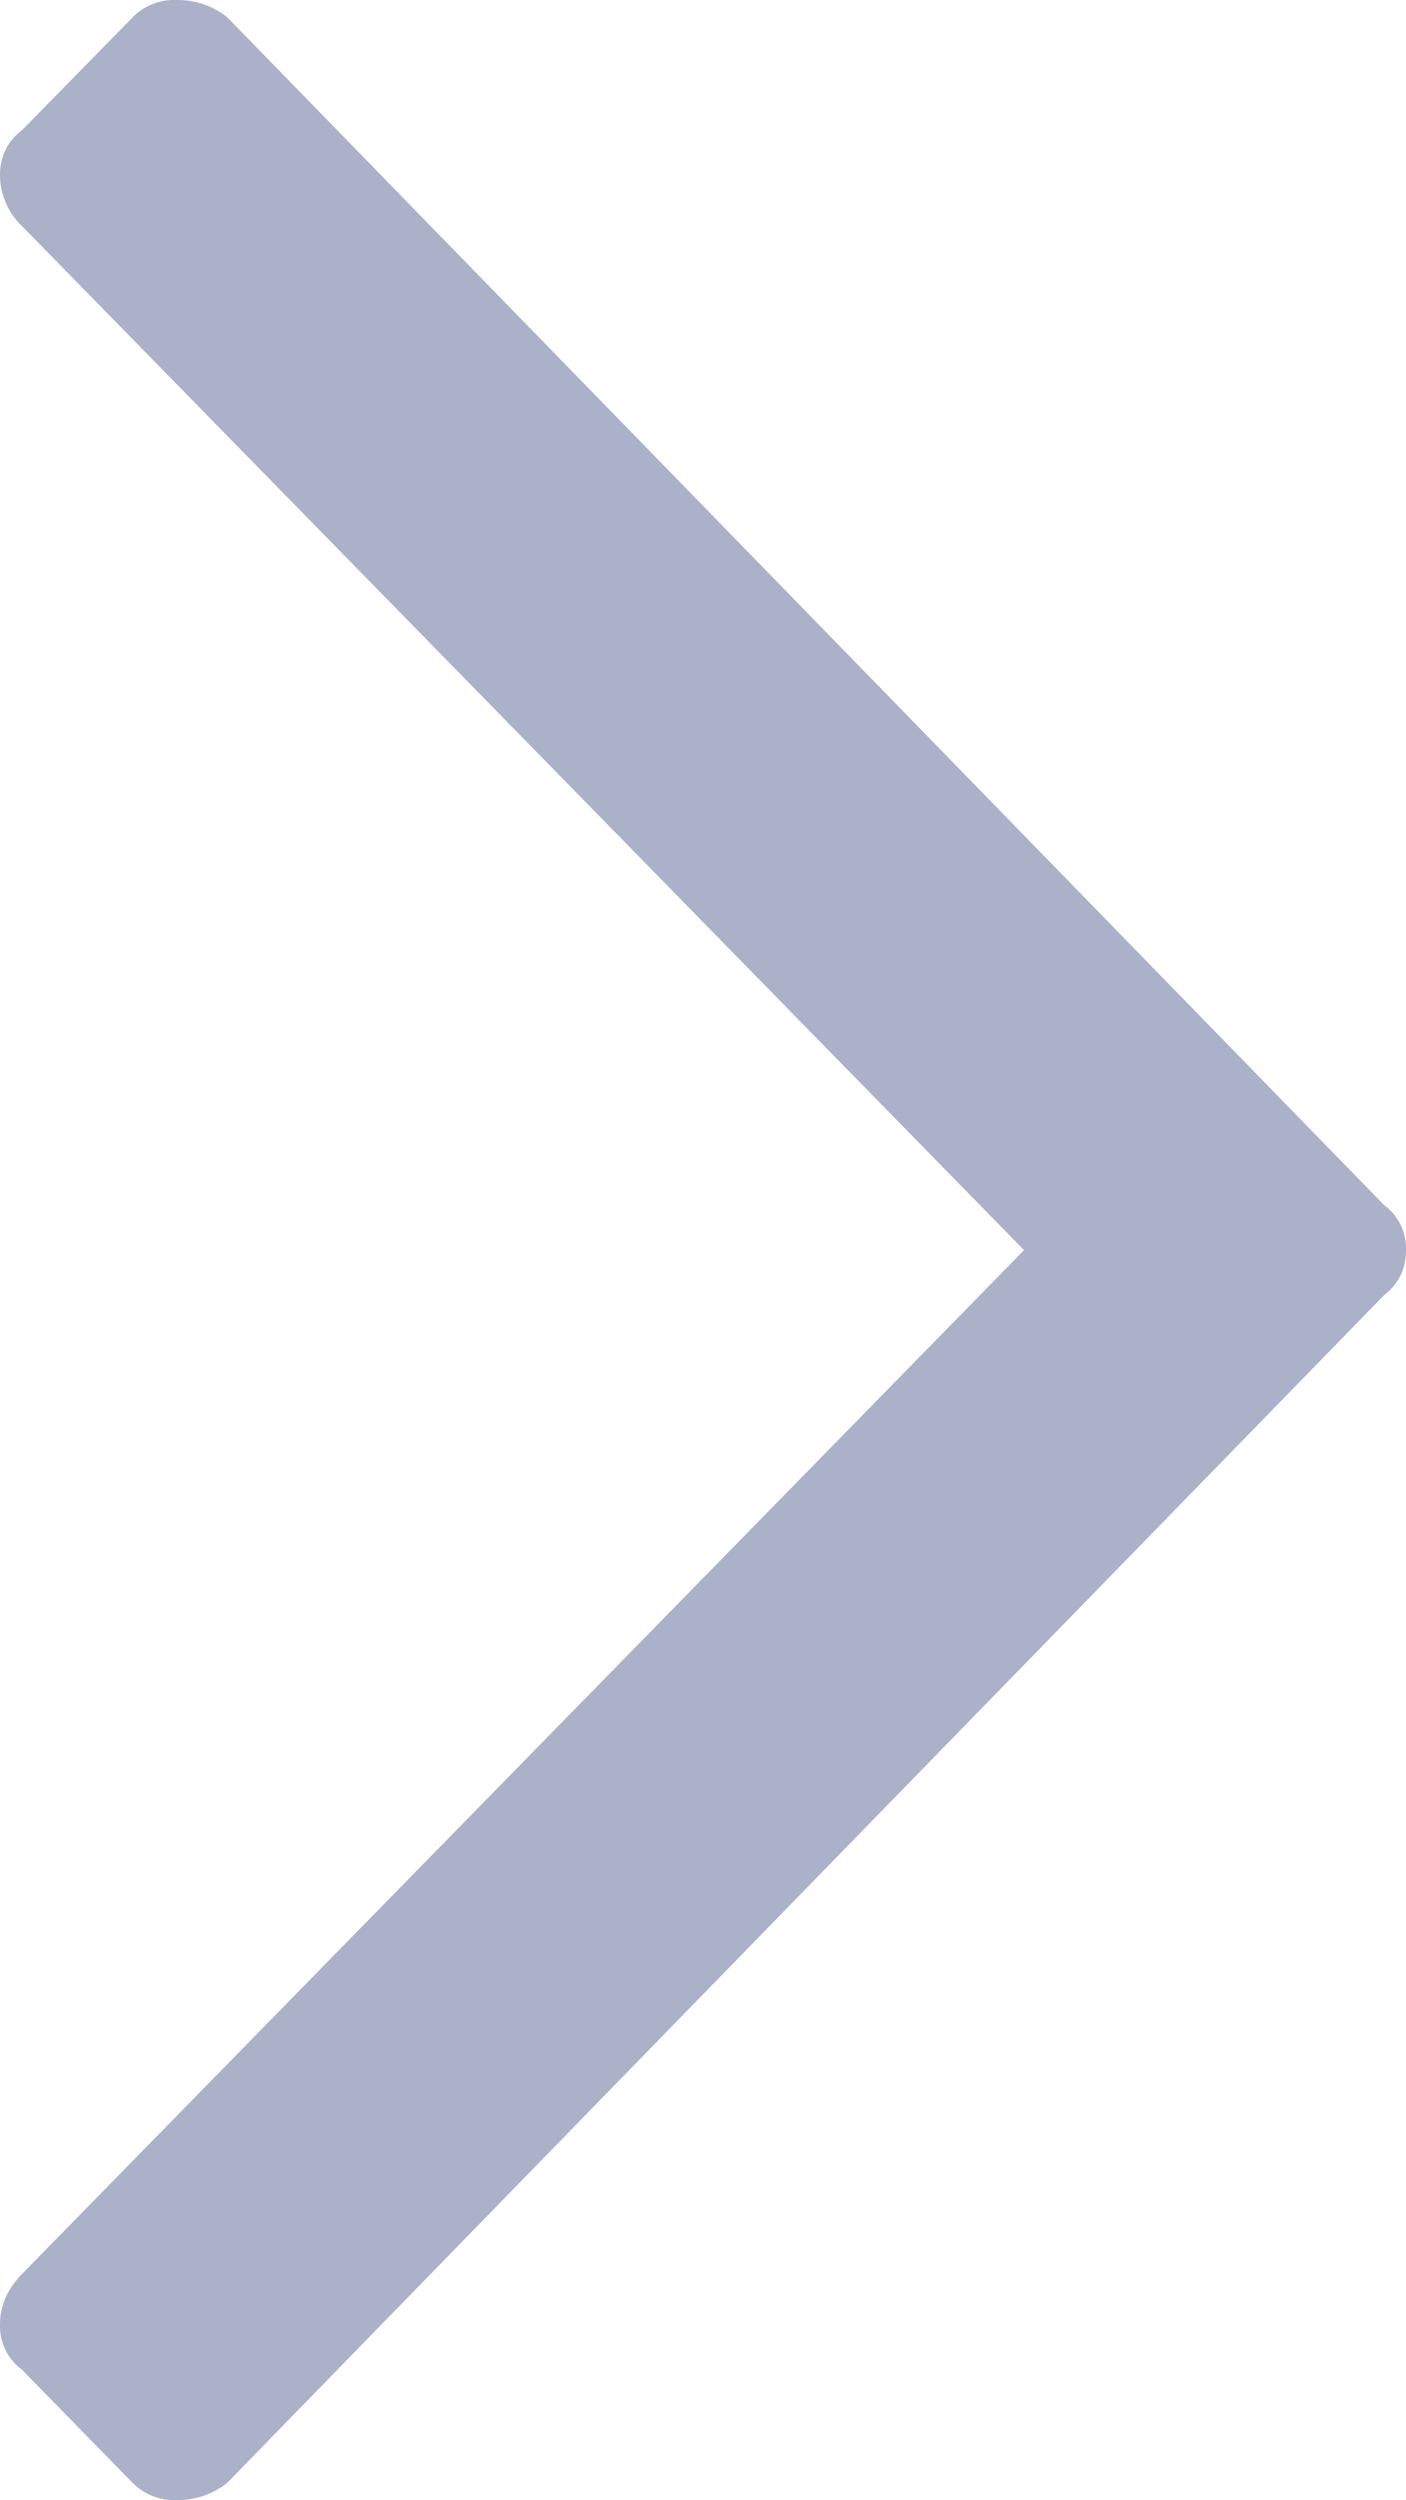 <svg xmlns="http://www.w3.org/2000/svg" width="9" height="16" viewBox="0 0 9 16">
    <path fill="#ABB1C9" fill-rule="evenodd" d="M.85.109A.379.379 0 0 1 1.134 0c.118 0 .224.036.319.109L8.858 7.71A.347.347 0 0 1 9 8c0 .12-.047.217-.142.29L1.453 15.89a.511.511 0 0 1-.32.109.379.379 0 0 1-.283-.109l-.708-.724a.347.347 0 0 1-.142-.29c0-.12.047-.228.142-.325L6.555 8 .142 1.448A.455.455 0 0 1 0 1.122c0-.12.047-.217.142-.29L.85.11z"/>
</svg>
